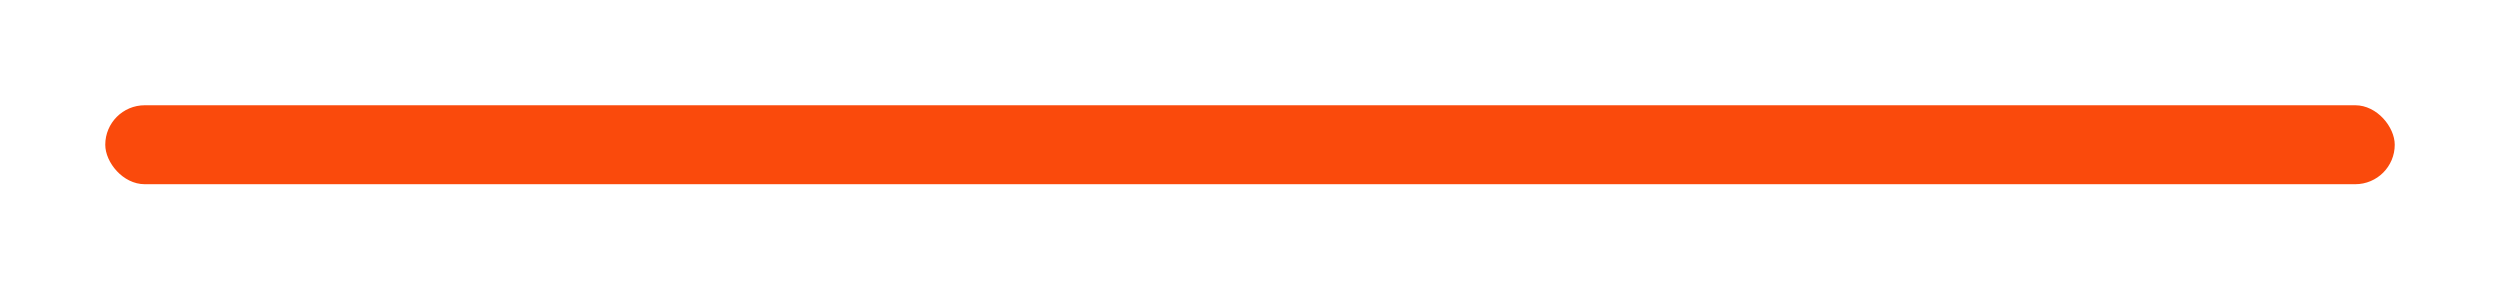 <svg width="95" height="11" viewBox="0 0 95 11" fill="none" xmlns="http://www.w3.org/2000/svg">
<g filter="url(#filter0_d_5_720)">
<rect x="4" width="87" height="3" rx="1.5" fill="#FA4A0C"/>
</g>
<defs>
<filter id="filter0_d_5_720" x="0" y="0" width="95" height="11" filterUnits="userSpaceOnUse" color-interpolation-filters="sRGB">
<feFlood flood-opacity="0" result="BackgroundImageFix"/>
<feColorMatrix in="SourceAlpha" type="matrix" values="0 0 0 0 0 0 0 0 0 0 0 0 0 0 0 0 0 0 127 0" result="hardAlpha"/>
<feOffset dy="4"/>
<feGaussianBlur stdDeviation="2"/>
<feColorMatrix type="matrix" values="0 0 0 0 0.767 0 0 0 0 0.247 0 0 0 0 0.083 0 0 0 0.1 0"/>
<feBlend mode="normal" in2="BackgroundImageFix" result="effect1_dropShadow_5_720"/>
<feBlend mode="normal" in="SourceGraphic" in2="effect1_dropShadow_5_720" result="shape"/>
</filter>
</defs>
</svg>
